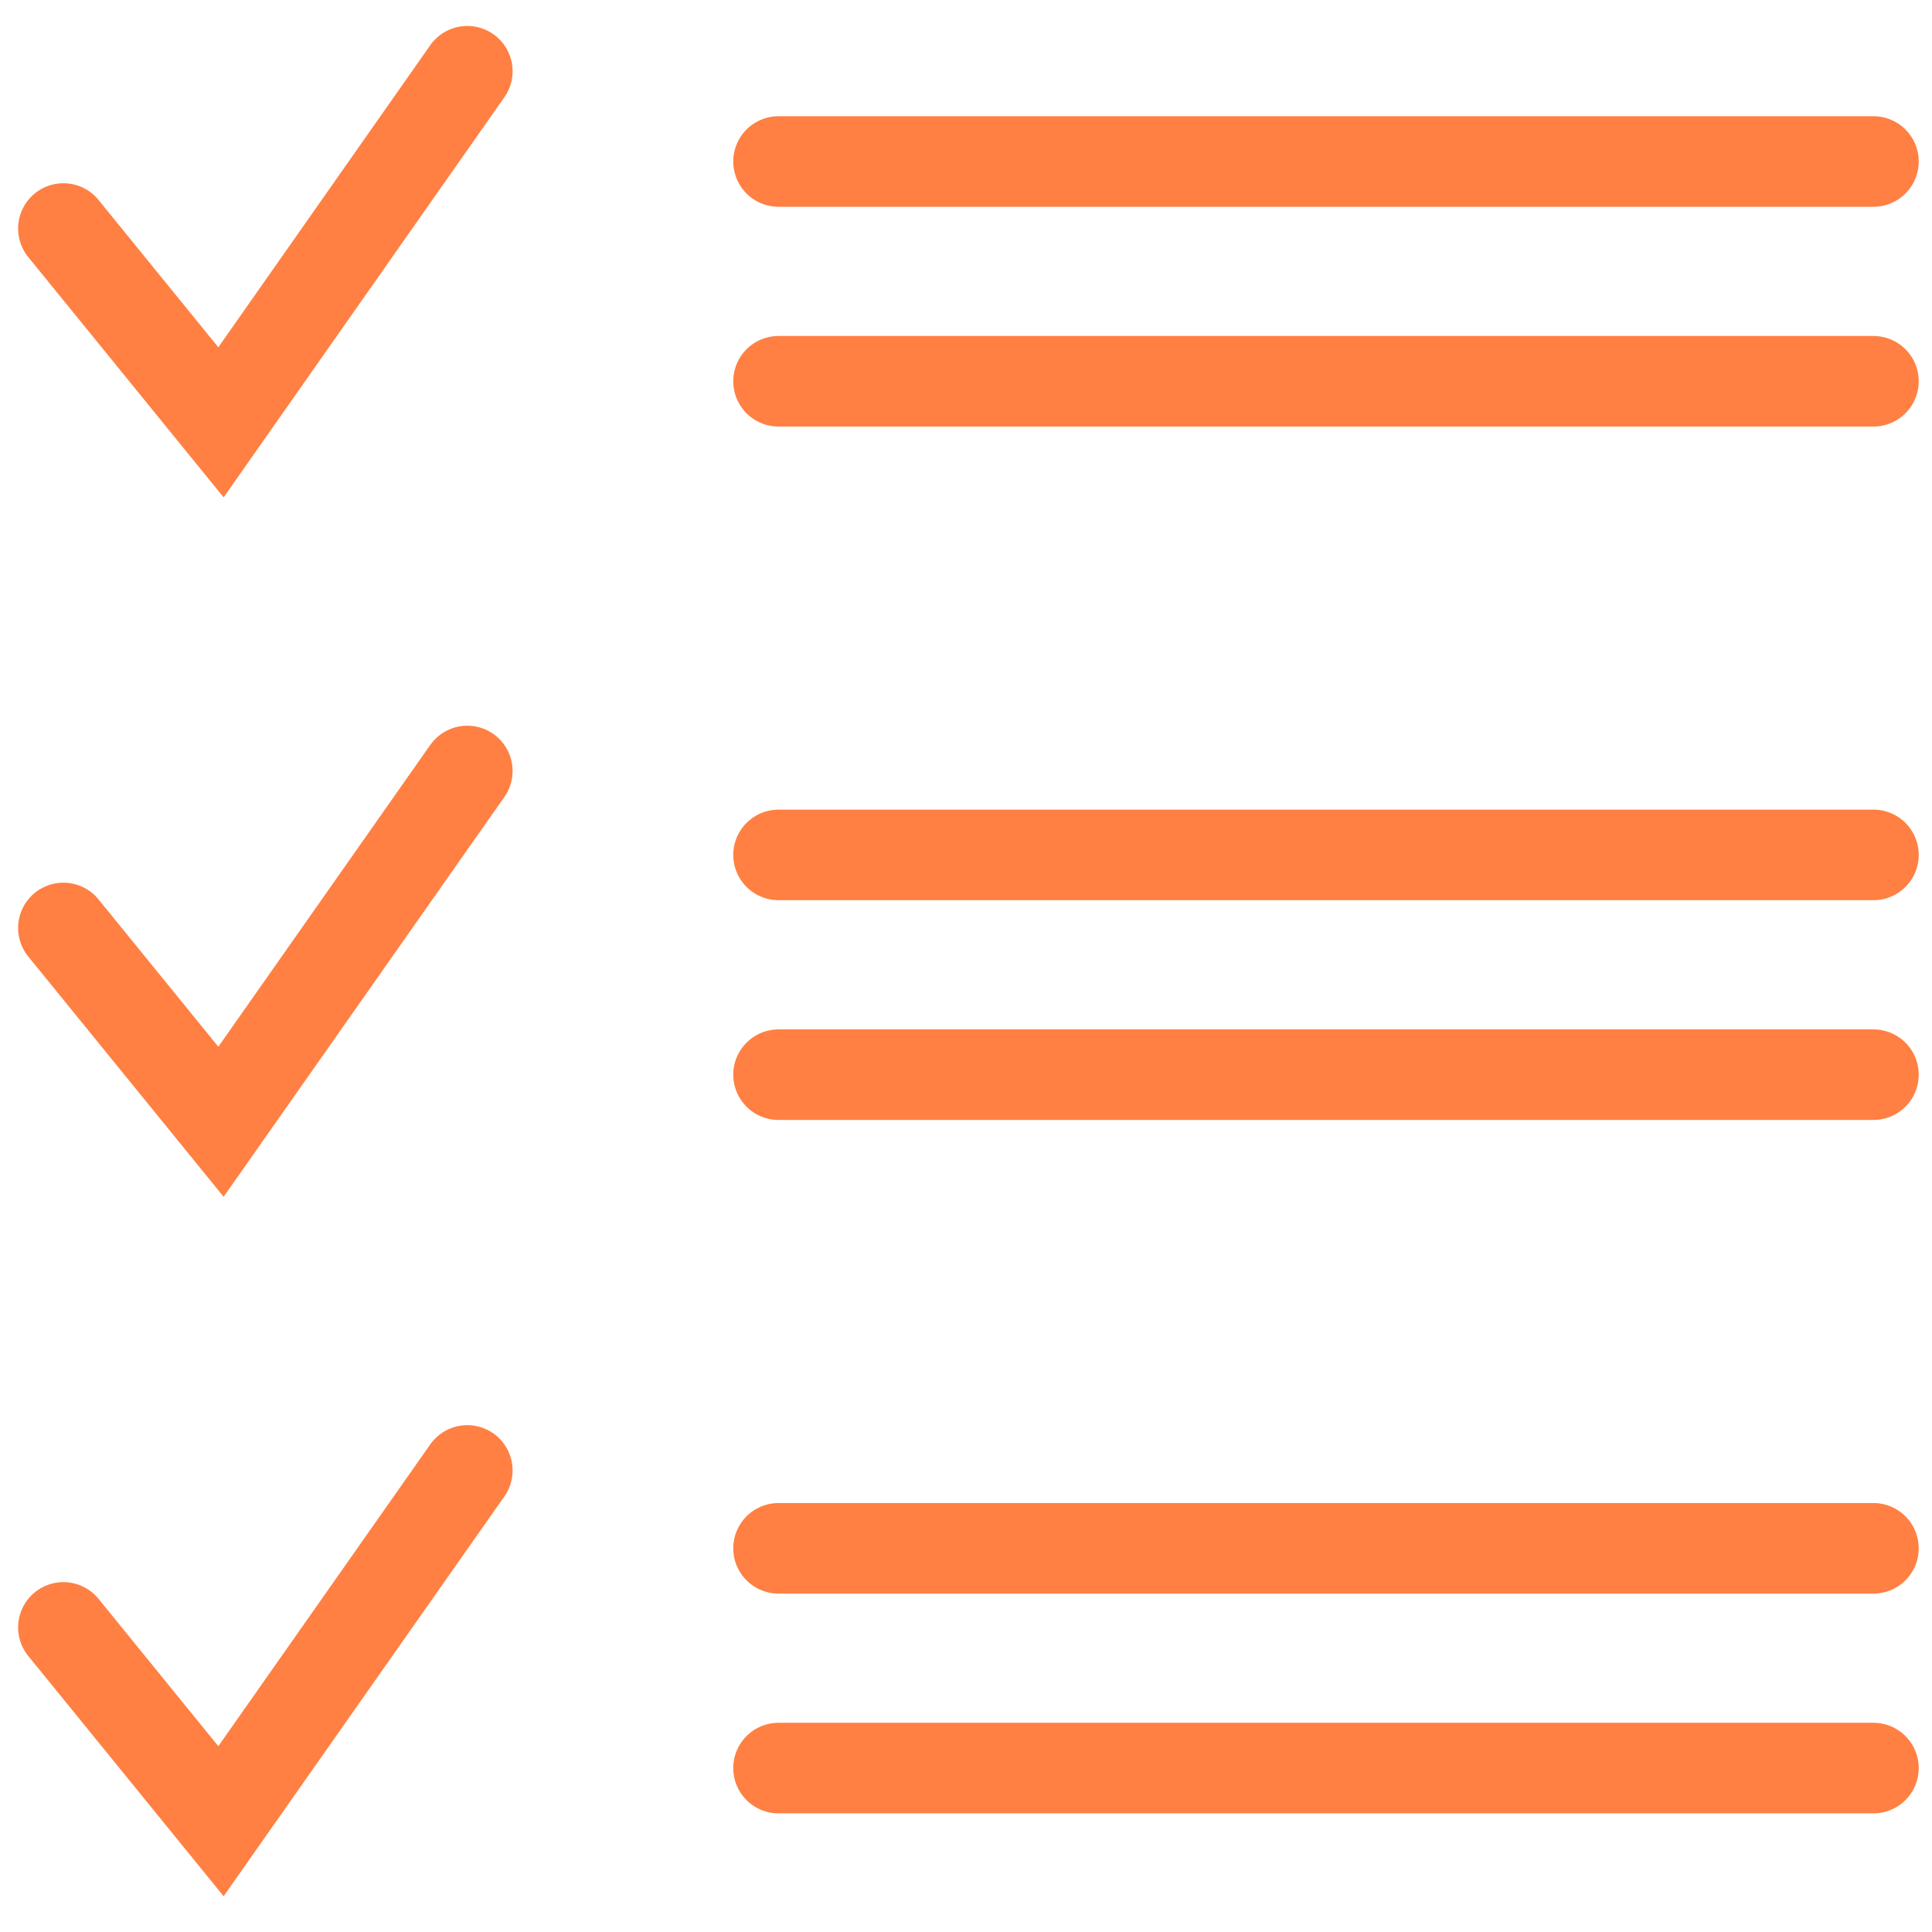<svg id="_1" data-name="1" xmlns="http://www.w3.org/2000/svg" viewBox="0 0 64 64"><defs><style>.cls-1{fill:none;stroke:#ff8042;stroke-linecap:round;stroke-miterlimit:10;stroke-width:3px;}</style></defs><title>icon_courier_02</title><line class="cls-1" x1="25.79" y1="5.35" x2="62.06" y2="5.35"/><line class="cls-1" x1="25.79" y1="12.63" x2="62.06" y2="12.63"/><line class="cls-1" x1="25.79" y1="28.32" x2="62.06" y2="28.32"/><line class="cls-1" x1="25.79" y1="35.6" x2="62.06" y2="35.6"/><line class="cls-1" x1="25.79" y1="51.29" x2="62.06" y2="51.29"/><line class="cls-1" x1="25.79" y1="58.57" x2="62.06" y2="58.57"/><polyline class="cls-1" points="2.1 7.57 7.32 13.99 15.48 2.36"/><polyline class="cls-1" points="2.1 30.74 7.32 37.16 15.48 25.54"/><polyline class="cls-1" points="2.1 53.91 7.32 60.33 15.48 48.71"/></svg>